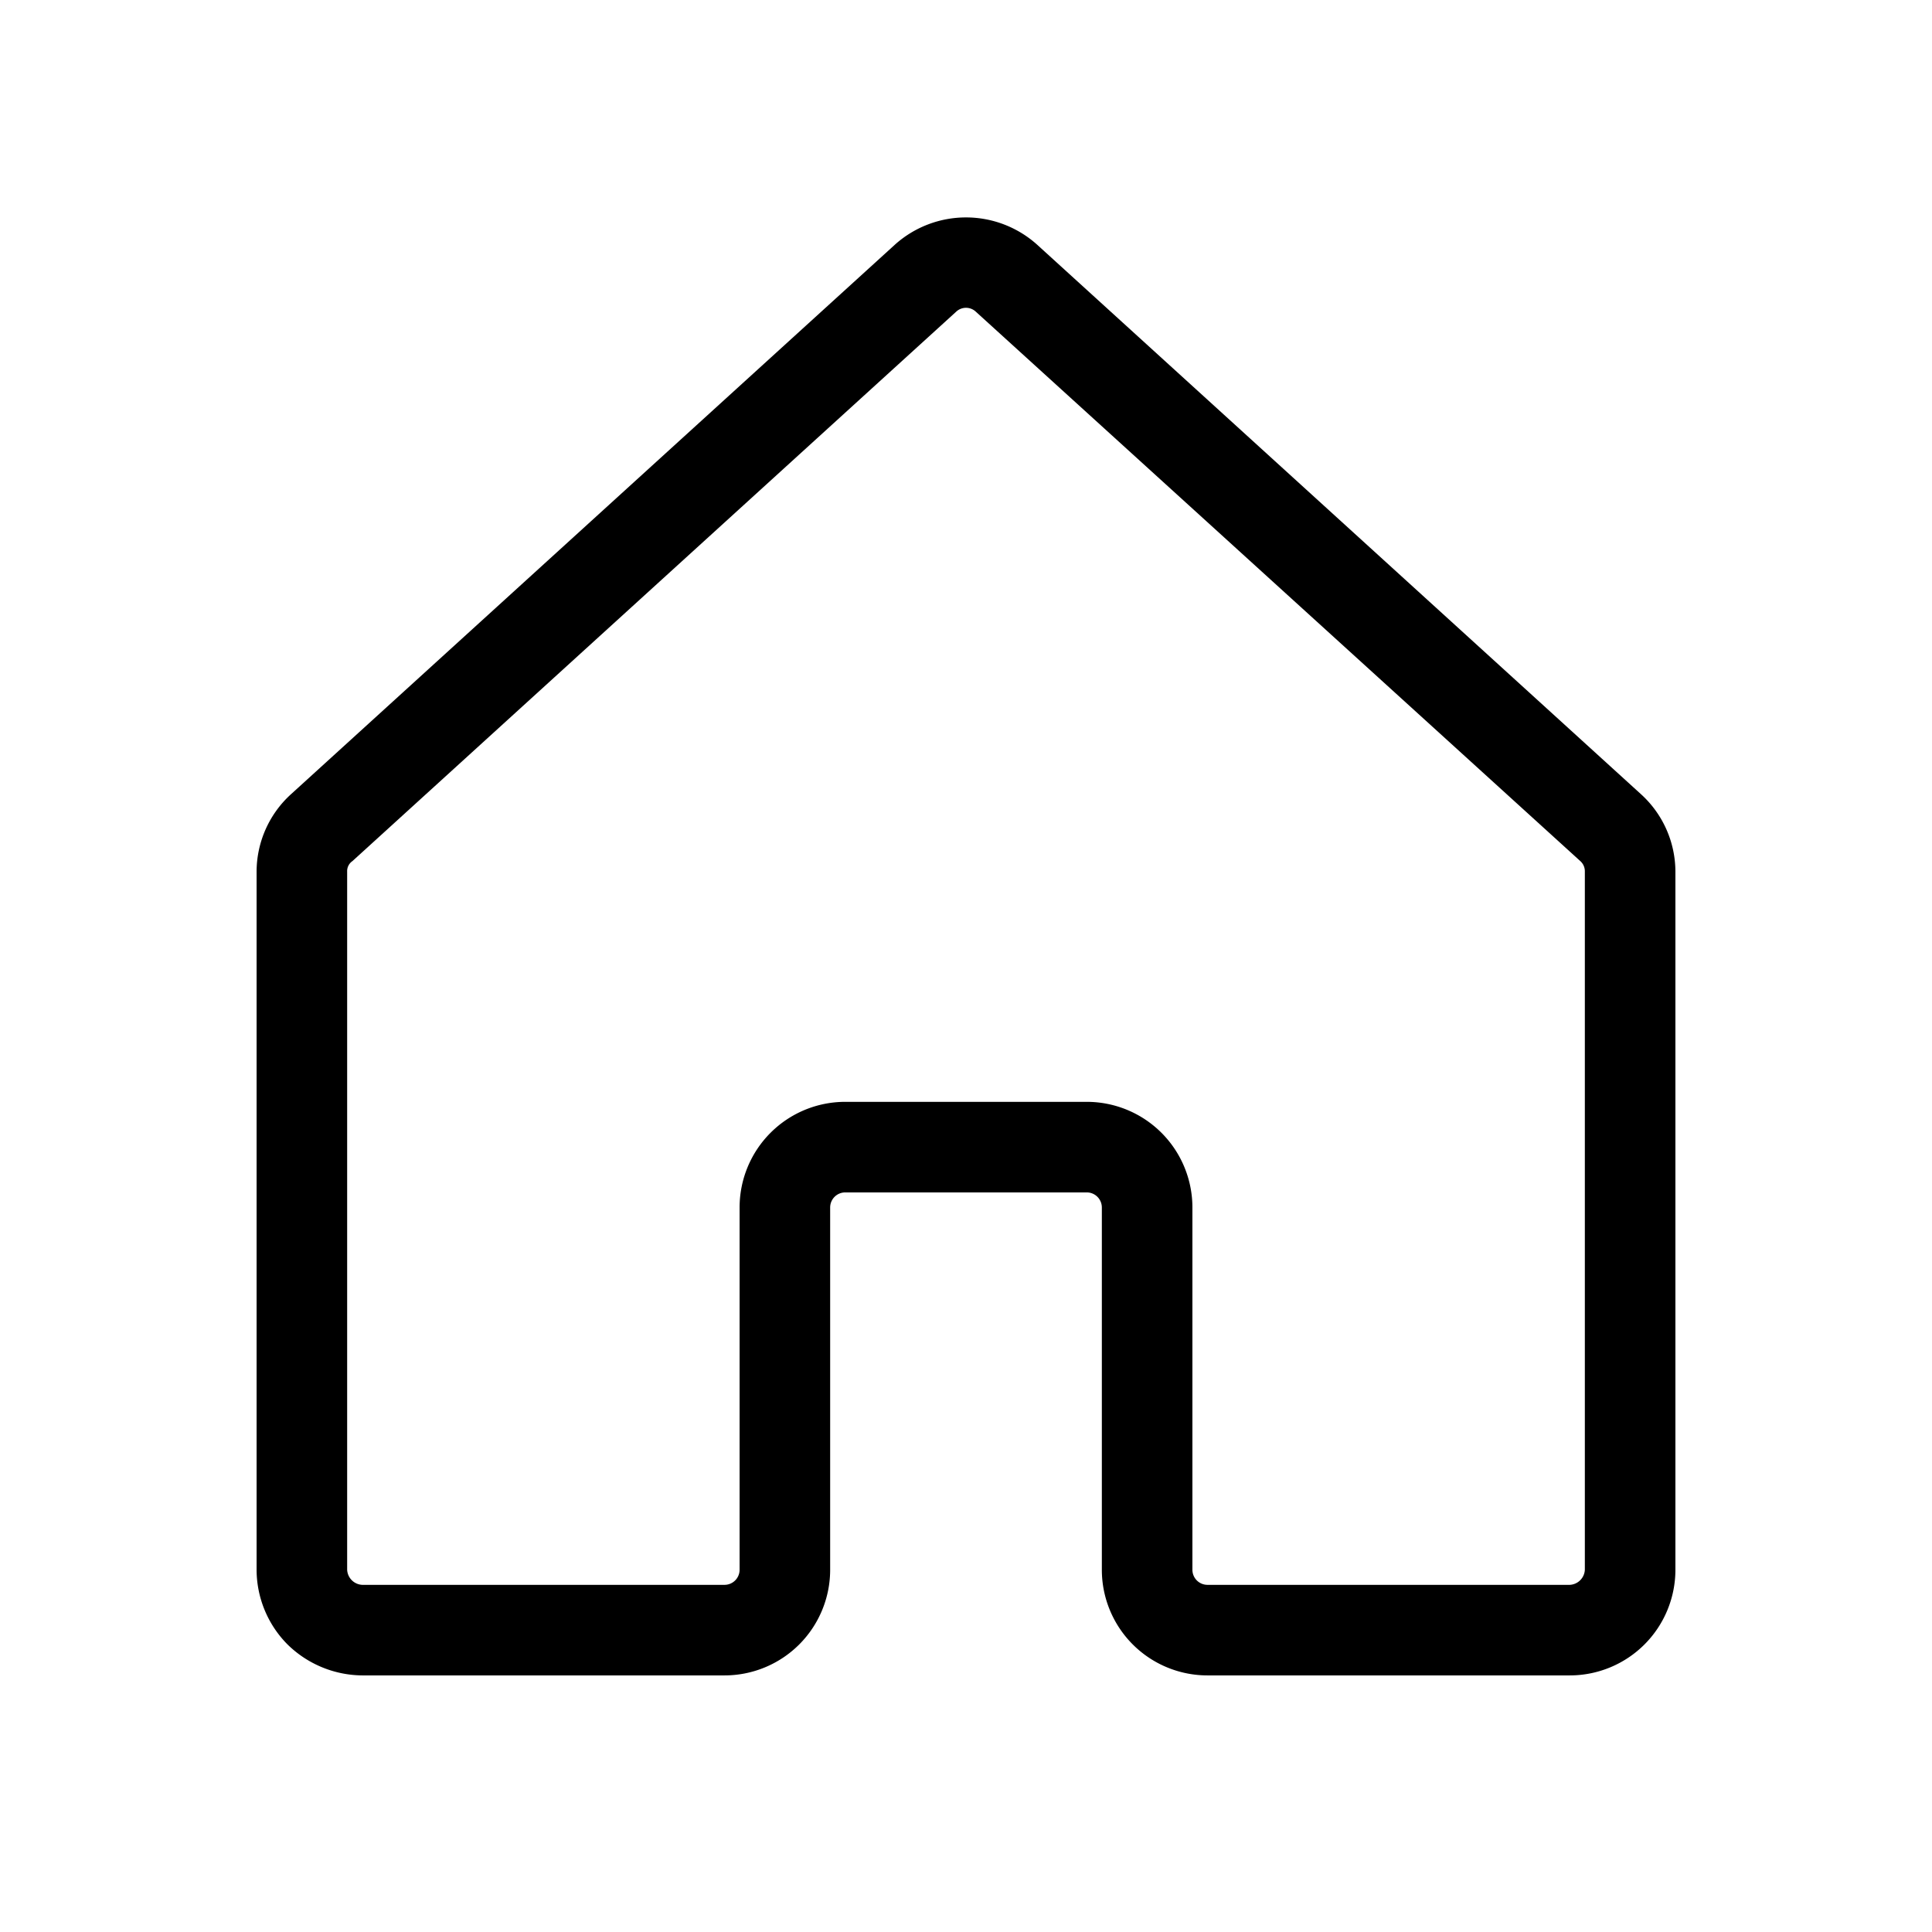 <svg xmlns="http://www.w3.org/2000/svg" aria-hidden="true" role="img" width="20px" height="20px" preserveAspectRatio="xMidYMid meet" viewBox="0 0 256 256"><path fill="currentColor" d="M208 222h-48a14 14 0 0 1-14-14v-48a2 2 0 0 0-2-2h-32a2 2 0 0 0-2 2v48a14 14 0 0 1-14 14H48a14.3 14.3 0 0 1-9.9-4.1A14.1 14.1 0 0 1 34 208v-92.5a13.9 13.9 0 0 1 4.6-10.3l80-72.8a14.1 14.1 0 0 1 18.8 0l80 72.8a13.9 13.9 0 0 1 4.6 10.3V208a14 14 0 0 1-14 14Zm-96-76h32a14 14 0 0 1 14 14v48a2 2 0 0 0 2 2h48a2.1 2.1 0 0 0 2-2v-92.5a1.8 1.8 0 0 0-.6-1.4l-80.1-72.8a1.9 1.9 0 0 0-2.6 0l-80 72.8a1.6 1.6 0 0 0-.7 1.4V208a2.1 2.1 0 0 0 2 2h48a2 2 0 0 0 2-2v-48a14 14 0 0 1 14-14Z"/></svg>